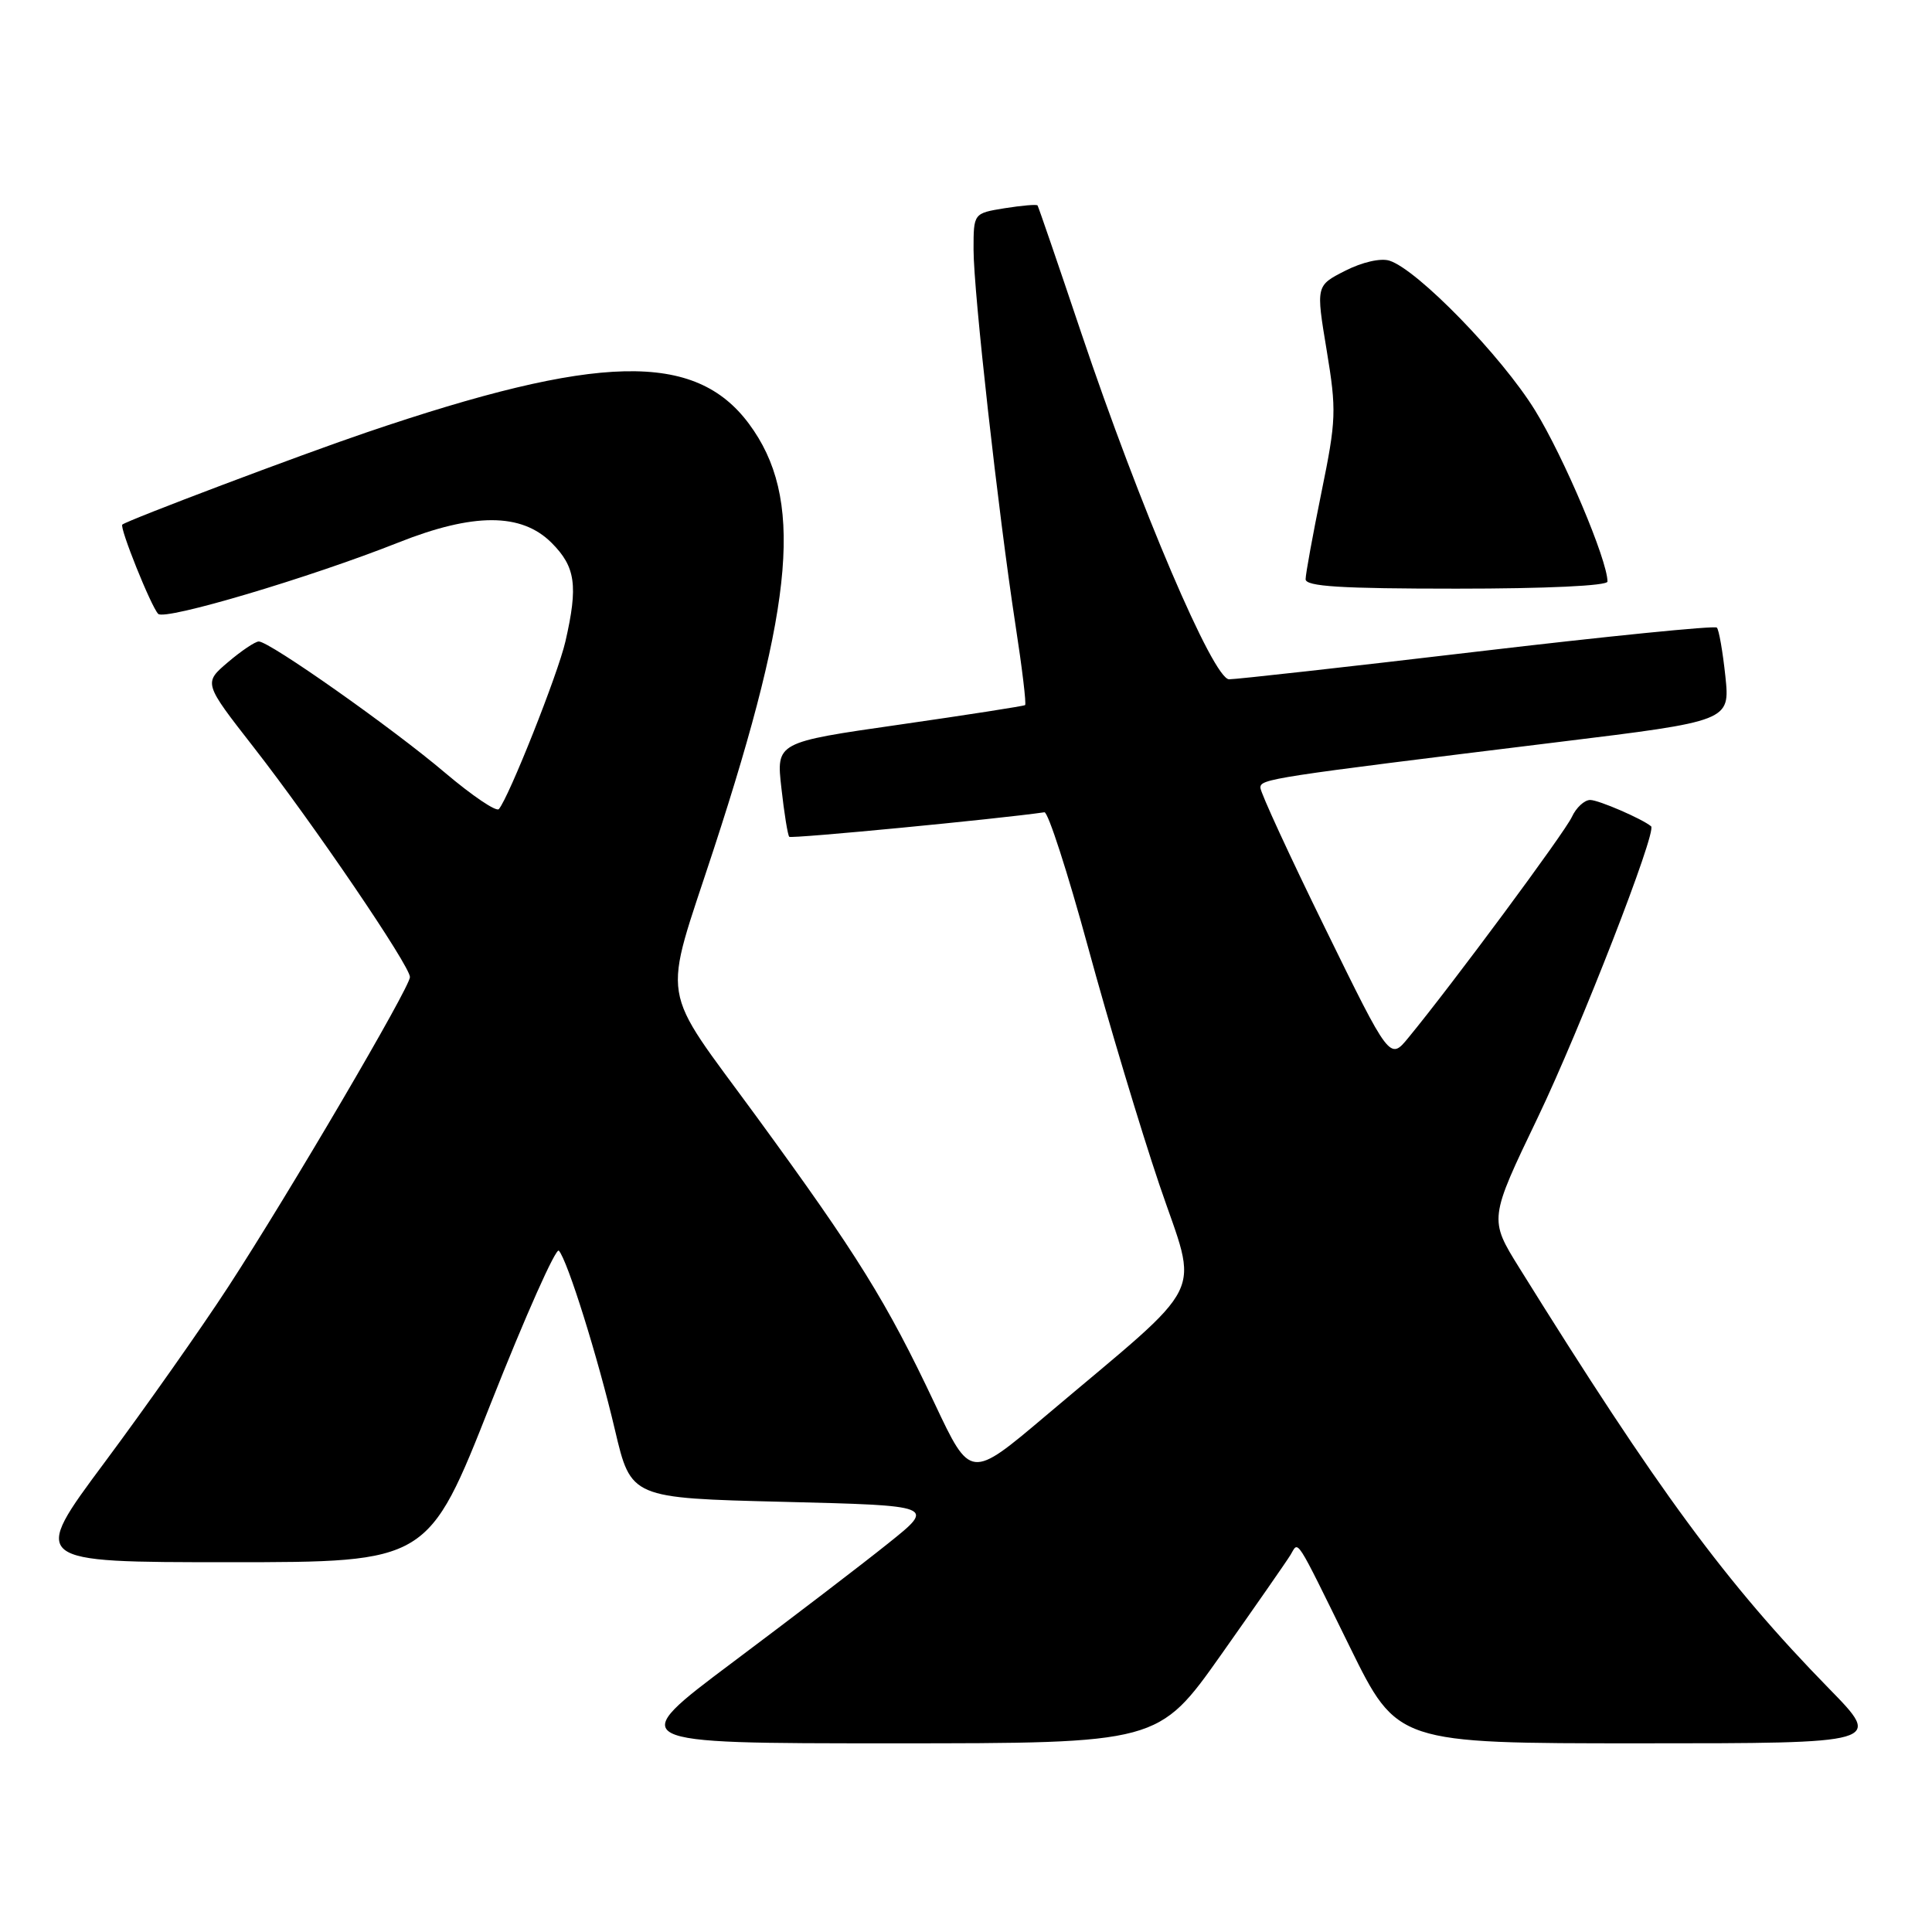 <?xml version="1.0" encoding="UTF-8" standalone="no"?>
<!DOCTYPE svg PUBLIC "-//W3C//DTD SVG 1.1//EN" "http://www.w3.org/Graphics/SVG/1.1/DTD/svg11.dtd" >
<svg xmlns="http://www.w3.org/2000/svg" xmlns:xlink="http://www.w3.org/1999/xlink" version="1.1" viewBox="0 0 256 256">
 <g >
 <path fill="currentColor"
d=" M 161.81 219.25 C 166.37 212.79 170.51 206.84 171.00 206.03 C 172.11 204.20 171.46 203.18 178.87 218.25 C 185.14 231.00 185.14 231.00 217.30 231.00 C 249.45 231.00 249.45 231.00 242.36 223.75 C 228.70 209.77 219.69 197.53 201.33 168.02 C 197.30 161.54 197.30 161.54 203.79 148.02 C 209.40 136.31 219.58 110.16 218.78 109.49 C 217.60 108.50 211.82 106.00 210.71 106.00 C 209.95 106.00 208.85 107.01 208.28 108.25 C 207.33 110.32 192.41 130.47 186.62 137.50 C 184.16 140.50 184.16 140.50 175.59 123.00 C 170.87 113.38 167.01 105.00 167.01 104.38 C 167.00 103.21 168.22 103.03 206.37 98.34 C 229.24 95.54 229.24 95.54 228.62 89.60 C 228.27 86.33 227.77 83.44 227.49 83.16 C 227.21 82.88 212.93 84.31 195.74 86.34 C 178.56 88.37 163.76 90.02 162.86 90.01 C 160.77 90.00 151.03 67.18 143.27 44.11 C 140.20 34.97 137.59 27.37 137.48 27.22 C 137.36 27.06 135.41 27.23 133.13 27.59 C 129.00 28.26 129.00 28.26 129.00 33.07 C 129.00 38.67 132.26 67.83 134.56 82.84 C 135.44 88.53 136.01 93.29 135.83 93.43 C 135.65 93.56 128.15 94.73 119.17 96.02 C 102.85 98.36 102.85 98.36 103.54 104.43 C 103.91 107.77 104.38 110.67 104.58 110.88 C 104.84 111.16 132.29 108.52 138.39 107.63 C 138.87 107.56 141.47 115.60 144.17 125.50 C 146.86 135.40 151.12 149.57 153.63 157.00 C 158.82 172.33 160.38 169.16 138.55 187.61 C 128.59 196.03 128.59 196.03 123.85 185.98 C 117.49 172.51 113.63 166.29 100.27 148.00 C 87.18 130.09 87.73 133.48 94.58 112.50 C 105.37 79.49 106.49 65.91 99.23 56.14 C 92.09 46.54 79.28 46.84 48.50 57.32 C 39.70 60.31 16.99 68.89 16.21 69.51 C 15.79 69.85 20.01 80.36 20.96 81.34 C 21.85 82.25 41.03 76.55 52.78 71.89 C 62.75 67.93 69.09 67.94 73.08 71.92 C 76.27 75.11 76.62 77.59 74.92 85.00 C 73.95 89.26 67.42 105.69 66.10 107.21 C 65.76 107.60 62.56 105.43 58.99 102.41 C 52.01 96.48 35.72 85.00 34.29 85.00 C 33.82 85.00 31.97 86.24 30.20 87.75 C 26.97 90.50 26.97 90.50 33.60 99.00 C 41.49 109.11 54.34 128.00 54.32 129.47 C 54.30 130.86 38.35 158.06 30.25 170.50 C 26.67 176.00 19.30 186.46 13.88 193.75 C 4.02 207.00 4.02 207.00 30.37 207.00 C 56.73 207.00 56.73 207.00 65.03 185.97 C 69.60 174.41 73.66 165.29 74.05 165.72 C 75.20 166.99 79.22 179.84 81.49 189.50 C 83.61 198.50 83.61 198.50 103.78 199.00 C 123.95 199.50 123.95 199.50 117.72 204.48 C 114.30 207.23 105.03 214.31 97.13 220.23 C 82.76 231.00 82.76 231.00 118.13 231.00 C 153.50 231.00 153.50 231.00 161.81 219.25 Z  M 213.00 77.06 C 213.00 74.23 207.21 60.54 203.40 54.37 C 198.97 47.18 187.81 35.71 184.11 34.54 C 182.95 34.17 180.50 34.73 178.24 35.88 C 174.37 37.85 174.37 37.85 175.79 46.41 C 177.11 54.39 177.06 55.65 175.10 65.23 C 173.95 70.88 173.00 76.06 173.00 76.75 C 173.00 77.71 177.67 78.00 193.00 78.00 C 204.82 78.00 213.00 77.62 213.00 77.06 Z "/>
</g>
</svg>